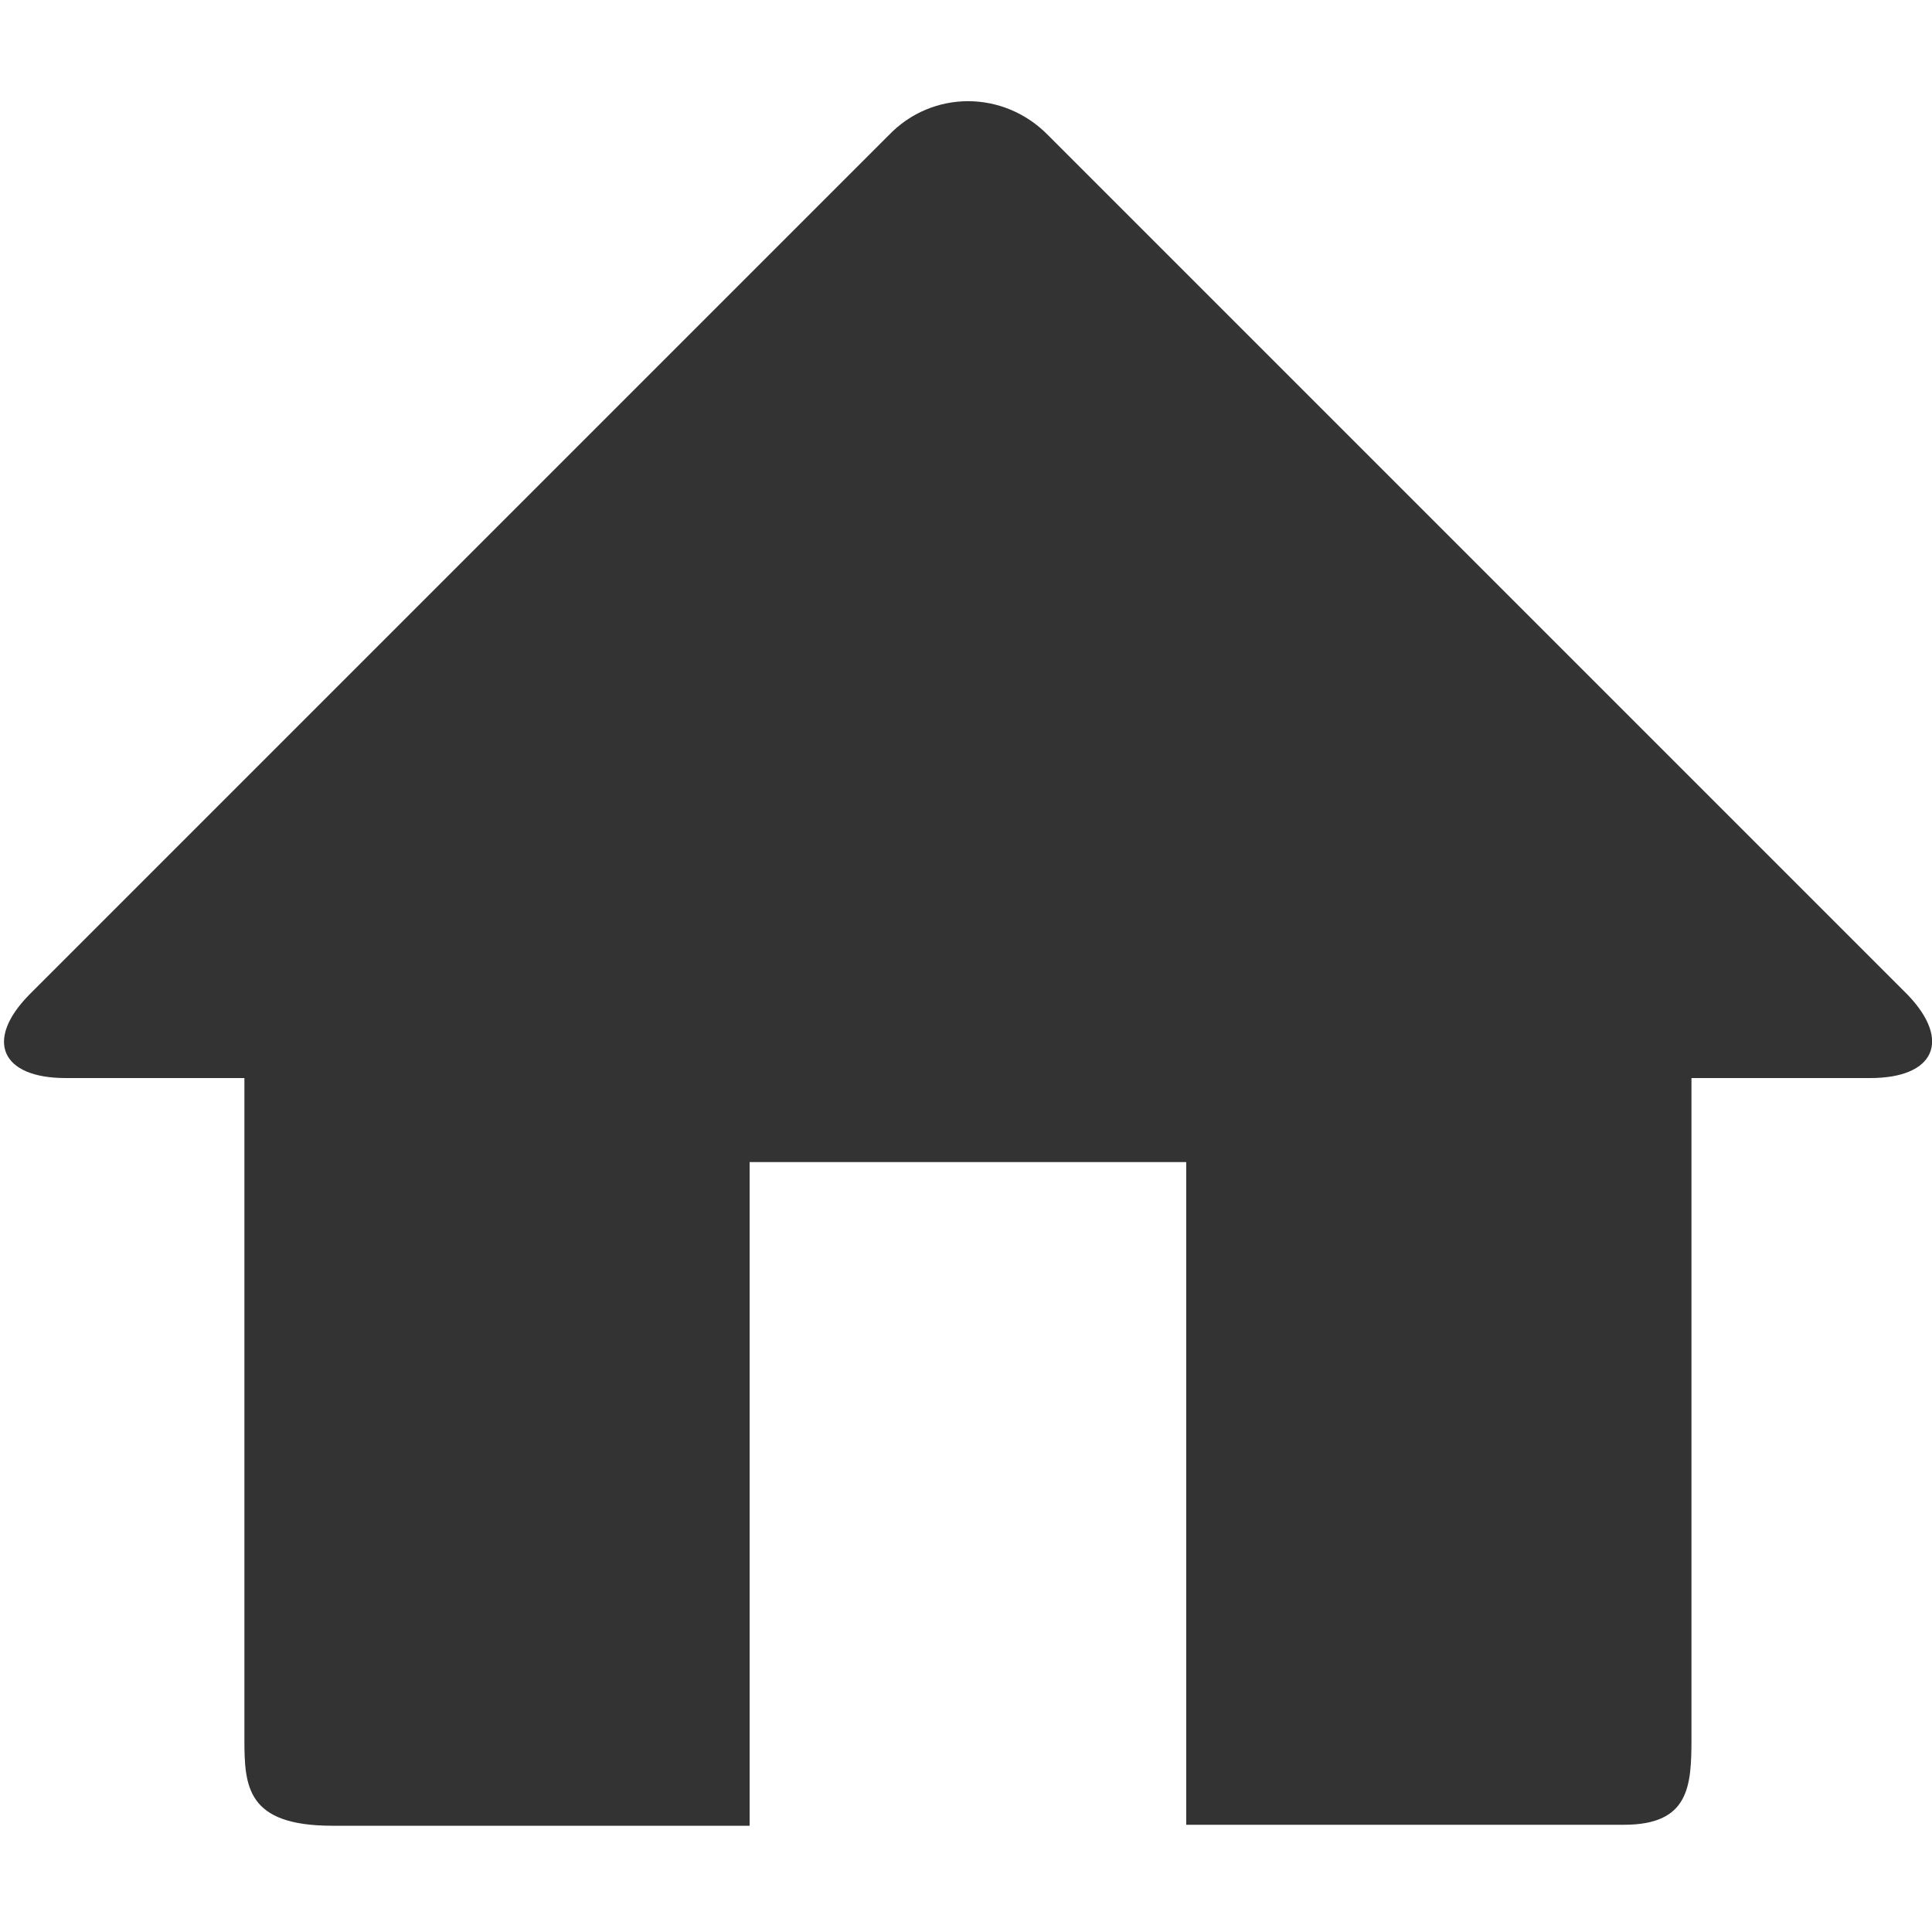 <?xml version="1.0" encoding="UTF-8"?>
<!-- Generator: Adobe Illustrator 17.1.0, SVG Export Plug-In . SVG Version: 6.00 Build 0)  -->
<!DOCTYPE svg PUBLIC "-//W3C//DTD SVG 1.1//EN" "http://www.w3.org/Graphics/SVG/1.1/DTD/svg11.dtd">
<svg version="1.1" xmlns="http://www.w3.org/2000/svg" xmlns:xlink="http://www.w3.org/1999/xlink" x="0px" y="0px" viewBox="24.5 -28 200 200" enable-background="new 24.5 -28 200 200" xml:space="preserve">
<g id="Layer_1" display="none">
	<g id="_x38_20-bathtub-selected_x40_2x.png" display="inline">
		<g>
			<path fill="#333333" d="M220.9,77.8H46.2V13.6c0-11.8,9.6-21.4,21.4-21.4s21.4,9.6,21.4,21.4H74.7c-2,0-3.6,1.6-3.6,3.6     c0,2,1.6,3.6,3.6,3.6h35.7c2,0,3.6-1.6,3.6-3.6c0-2-1.6-3.6-3.6-3.6H96.1C96.1-2.2,83.3-15,67.5-15C51.8-15,39-2.2,39,13.6v64.2     H28.3c-2,0-3.6,1.6-3.6,3.6c0,2,1.6,3.6,3.6,3.6H39v28.5c0,19.5,13.1,36,31,41.1c-1.5,4,5.2,7.7,7,1.4c1.6,0.2,3.1,0.3,4.7,0.3     h85.6c1.6,0,3.2-0.1,4.7-0.3c1.9,6.3,8.5,2.6,7-1.4c17.9-5.1,31-21.6,31-41.1V84.9h10.7c2,0,3.6-1.6,3.6-3.6     C224.5,79.4,222.9,77.8,220.9,77.8z"/>
		</g>
	</g>
</g>
<g id="Layer_2" display="none">
	<g display="inline">
		<polygon fill="#333333" points="131.9,83.3 128.6,83.3 35.8,83.3 35.8,-3.7 24.5,-3.7 24.5,83.3 24.5,115.5 24.5,149.3     35.8,149.3 35.8,115.5 128.6,115.5 131.9,115.5 212.9,115.5 212.9,149.3 224.2,149.3 224.2,115.5 224.2,86.5 224.2,83.3   "/>
		<path fill="#333333" d="M131.9,74.4h91.5v-3.2c0-13.3-10.8-24.2-24.2-24.2h-67.4h-3.2H43v27.4h85.6H131.9z"/>
		<path fill="#333333" d="M74.4,23.7H43v17.7h54.7C94.9,31.2,85.5,23.7,74.4,23.7z"/>
	</g>
</g>
<g id="Layer_3">
	<g>
		<path fill="#333333" d="M222,75l-89-89c-4.6-4.7-12-4.7-16.5,0l-89,89c-4.6,4.7-2.9,8.6,3.8,8.6h18.5V152c0,4.9,0.2,9,9.1,9h43.2    V92.3h45.2v68.6h45.3c6.8,0,7-4,7-9V83.6h18.5C224.8,83.6,226.5,79.7,222,75z"/>
	</g>
</g>
<g id="Layer_4" display="none">
	<polygon display="inline" fill="#333333" points="326.4,233.7 290.8,233.7 286.1,233.7 267.1,233.7 262.4,233.7 262.4,238.4    262.4,266.1 262.4,266.1 262.4,270.7 262.4,270.7 262.4,297.7 262.4,302.4 267.1,302.4 286.1,302.4 290.8,302.4 307.9,302.4    307.9,297.7 290.8,297.7 290.8,287.4 286.1,287.4 286.1,297.7 267.1,297.7 267.1,270.7 286.1,270.7 286.1,277.4 290.8,277.4    290.8,259.4 286.1,259.4 286.1,266.1 267.1,266.1 267.1,238.4 286.1,238.4 286.1,251.4 290.8,251.4 290.8,238.4 326.4,238.4    326.4,266.1 308.8,266.1 308.8,256.1 304.1,256.1 304.1,266.1 304.1,270.7 308.8,270.7 326.4,270.7 326.4,297.7 320.4,297.7    320.4,302.4 326.4,302.4 331.1,302.4 331.1,297.7 331.1,238.4 331.1,233.7  "/>
</g>
</svg>